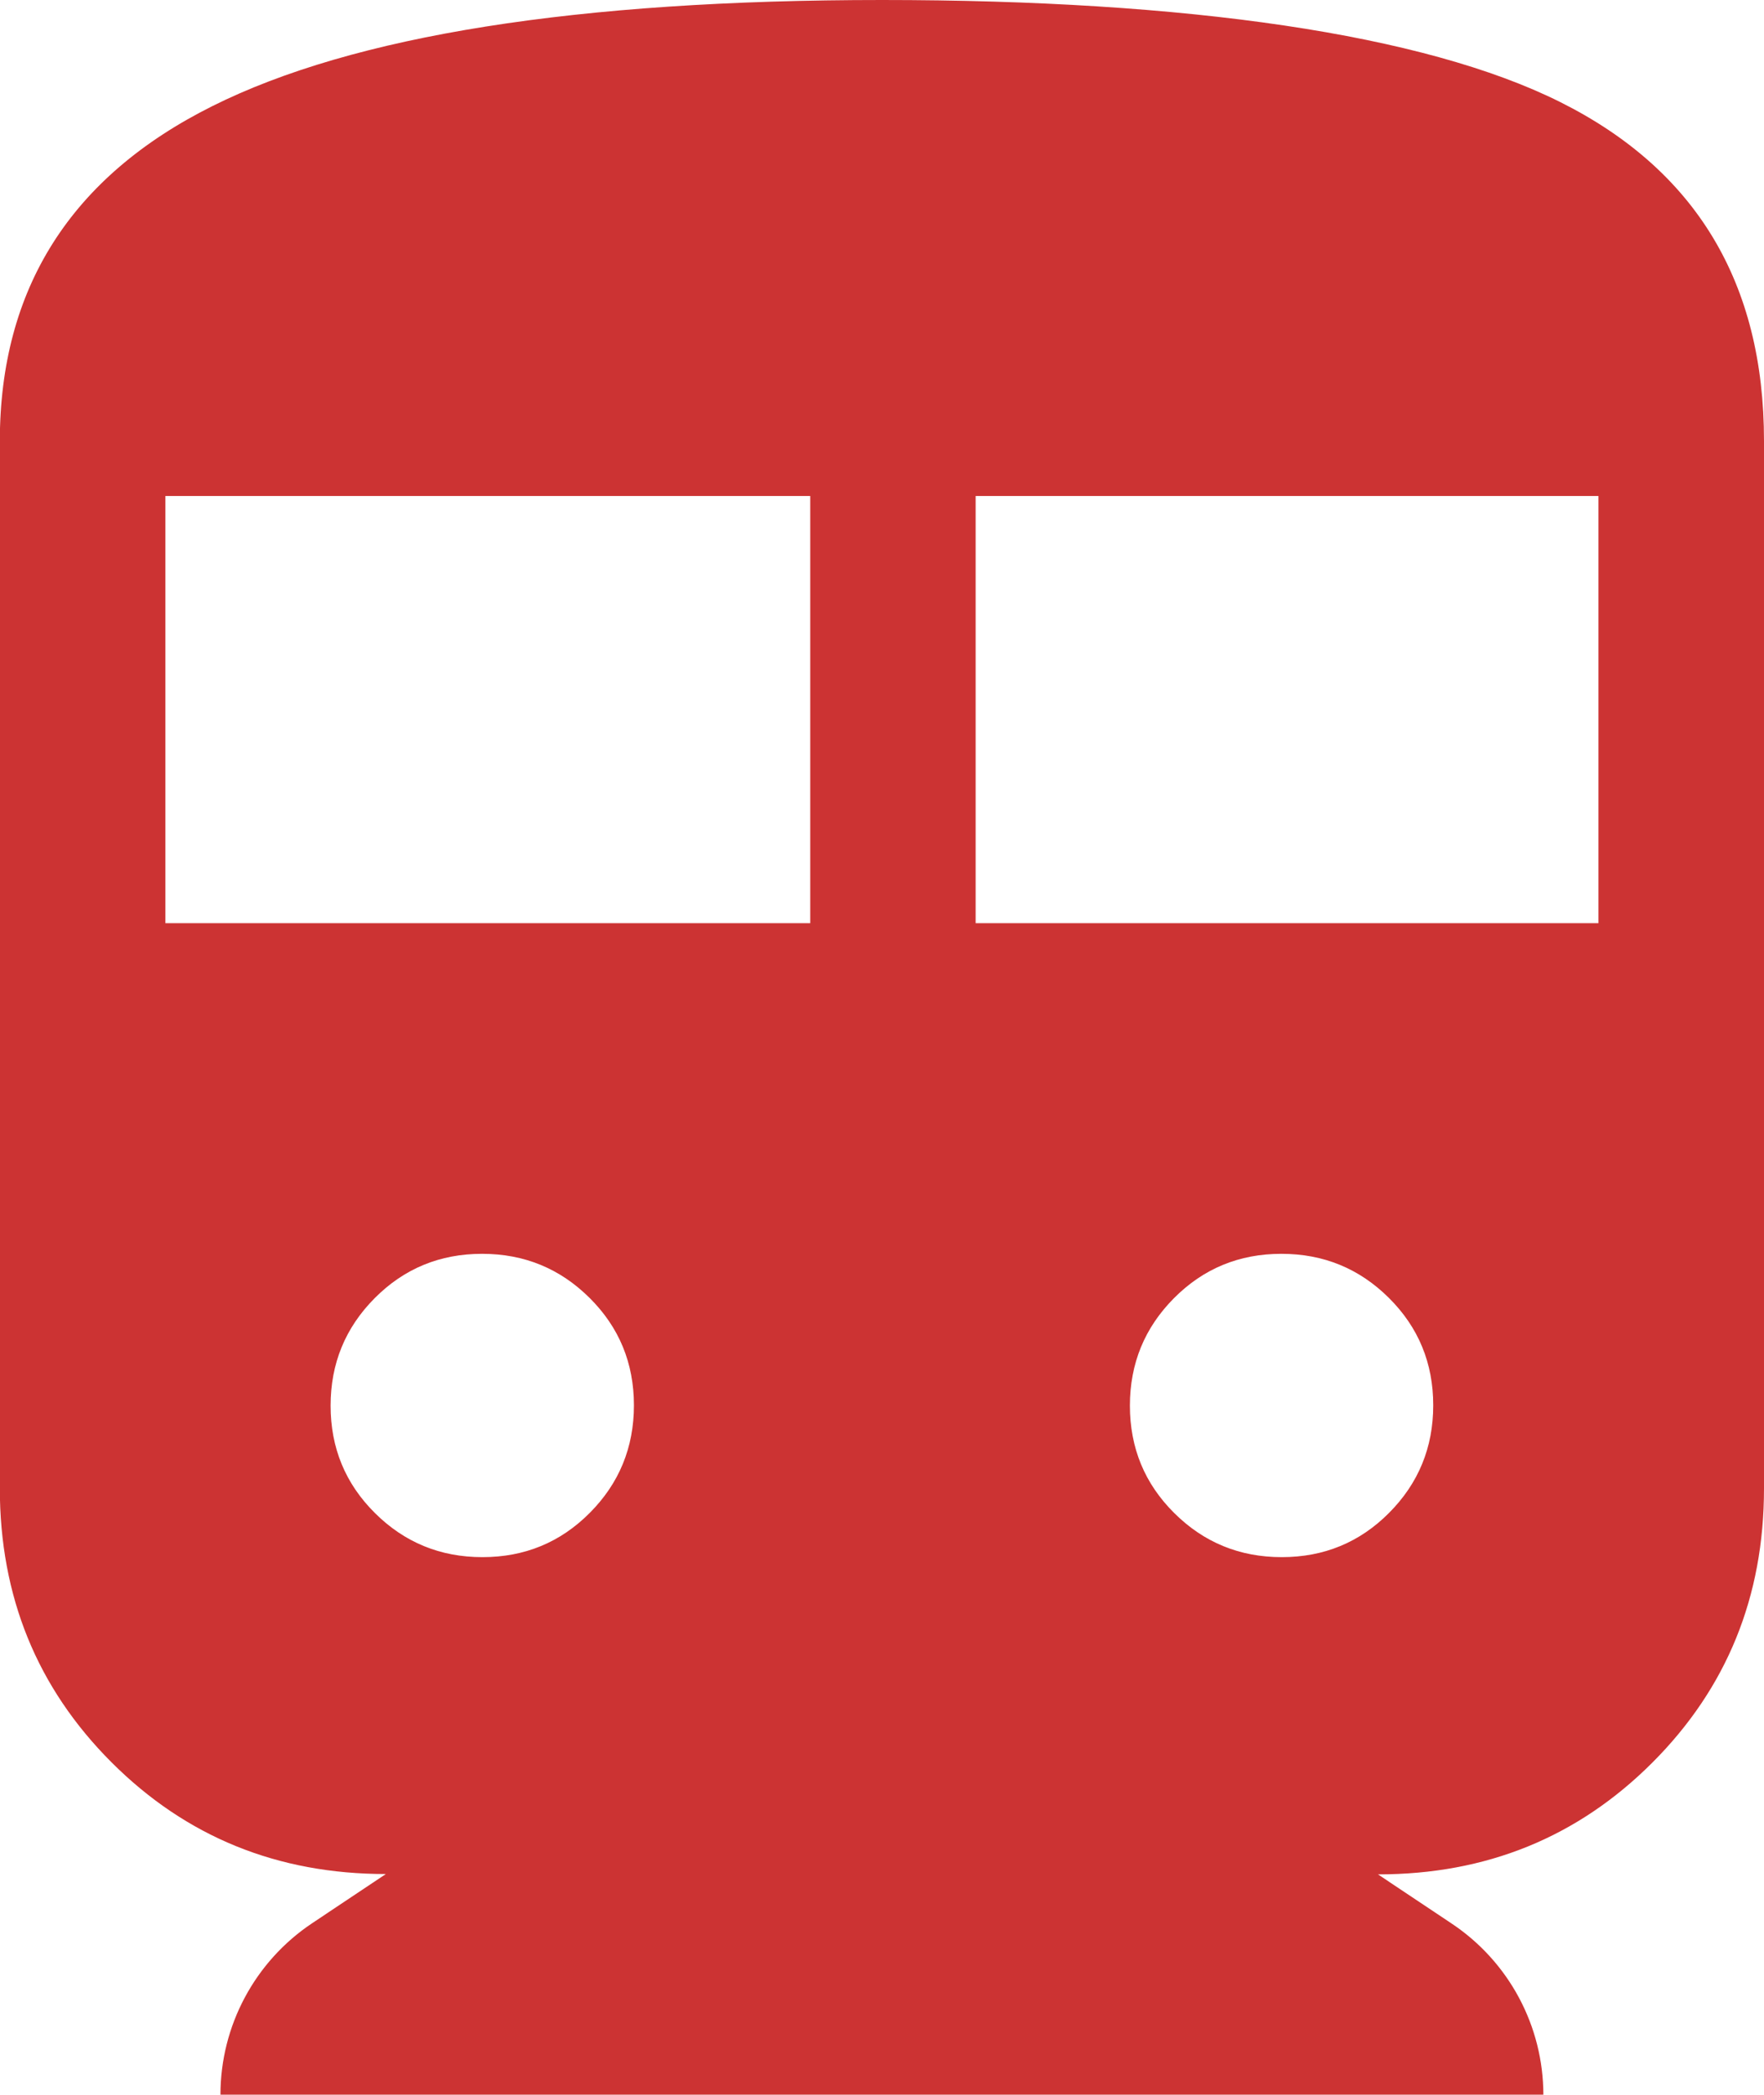 <?xml version="1.0" encoding="UTF-8"?>
<svg id="Layer_2" data-name="Layer 2" xmlns="http://www.w3.org/2000/svg" viewBox="0 0 101.54 120.57">
  <defs>
    <style>
      .cls-1 {
        fill: #c33;
      }
    </style>
  </defs>
  <g id="Layer_1-2" data-name="Layer 1">
    <path class="cls-1" d="m12.69,120.57h0c0-3.96,1.98-7.67,5.28-9.87l4.24-2.83c-6.24,0-11.5-2.14-15.79-6.43s-6.43-9.55-6.43-15.79V25.38C0,16.61,4.07,10.18,12.22,6.11,20.36,2.04,33.21,0,50.77,0s31.2,1.96,39.03,5.87c7.83,3.91,11.74,10.42,11.74,19.51v60.29c0,6.24-2.14,11.5-6.43,15.79s-9.55,6.43-15.79,6.43l4.24,2.83c3.3,2.2,5.28,5.9,5.28,9.87h0s-76.15,0-76.15,0Zm-3.17-67.43h37.12v-24.59H9.52v24.59Zm46.64,0h35.85v-24.59h-35.85v24.59Zm-28.39,36.49c2.43,0,4.49-.85,6.18-2.55s2.54-3.76,2.54-6.19-.85-4.49-2.55-6.18c-1.7-1.69-3.76-2.54-6.19-2.54s-4.49.85-6.18,2.55-2.54,3.76-2.54,6.19.85,4.49,2.55,6.18c1.7,1.69,3.76,2.54,6.19,2.54Zm46.01,0c2.43,0,4.49-.85,6.18-2.55s2.54-3.76,2.54-6.19-.85-4.49-2.55-6.18c-1.7-1.69-3.76-2.54-6.19-2.54s-4.49.85-6.18,2.55-2.54,3.76-2.54,6.19.85,4.49,2.55,6.18c1.7,1.69,3.76,2.54,6.19,2.54Z"/>
  </g>
</svg>